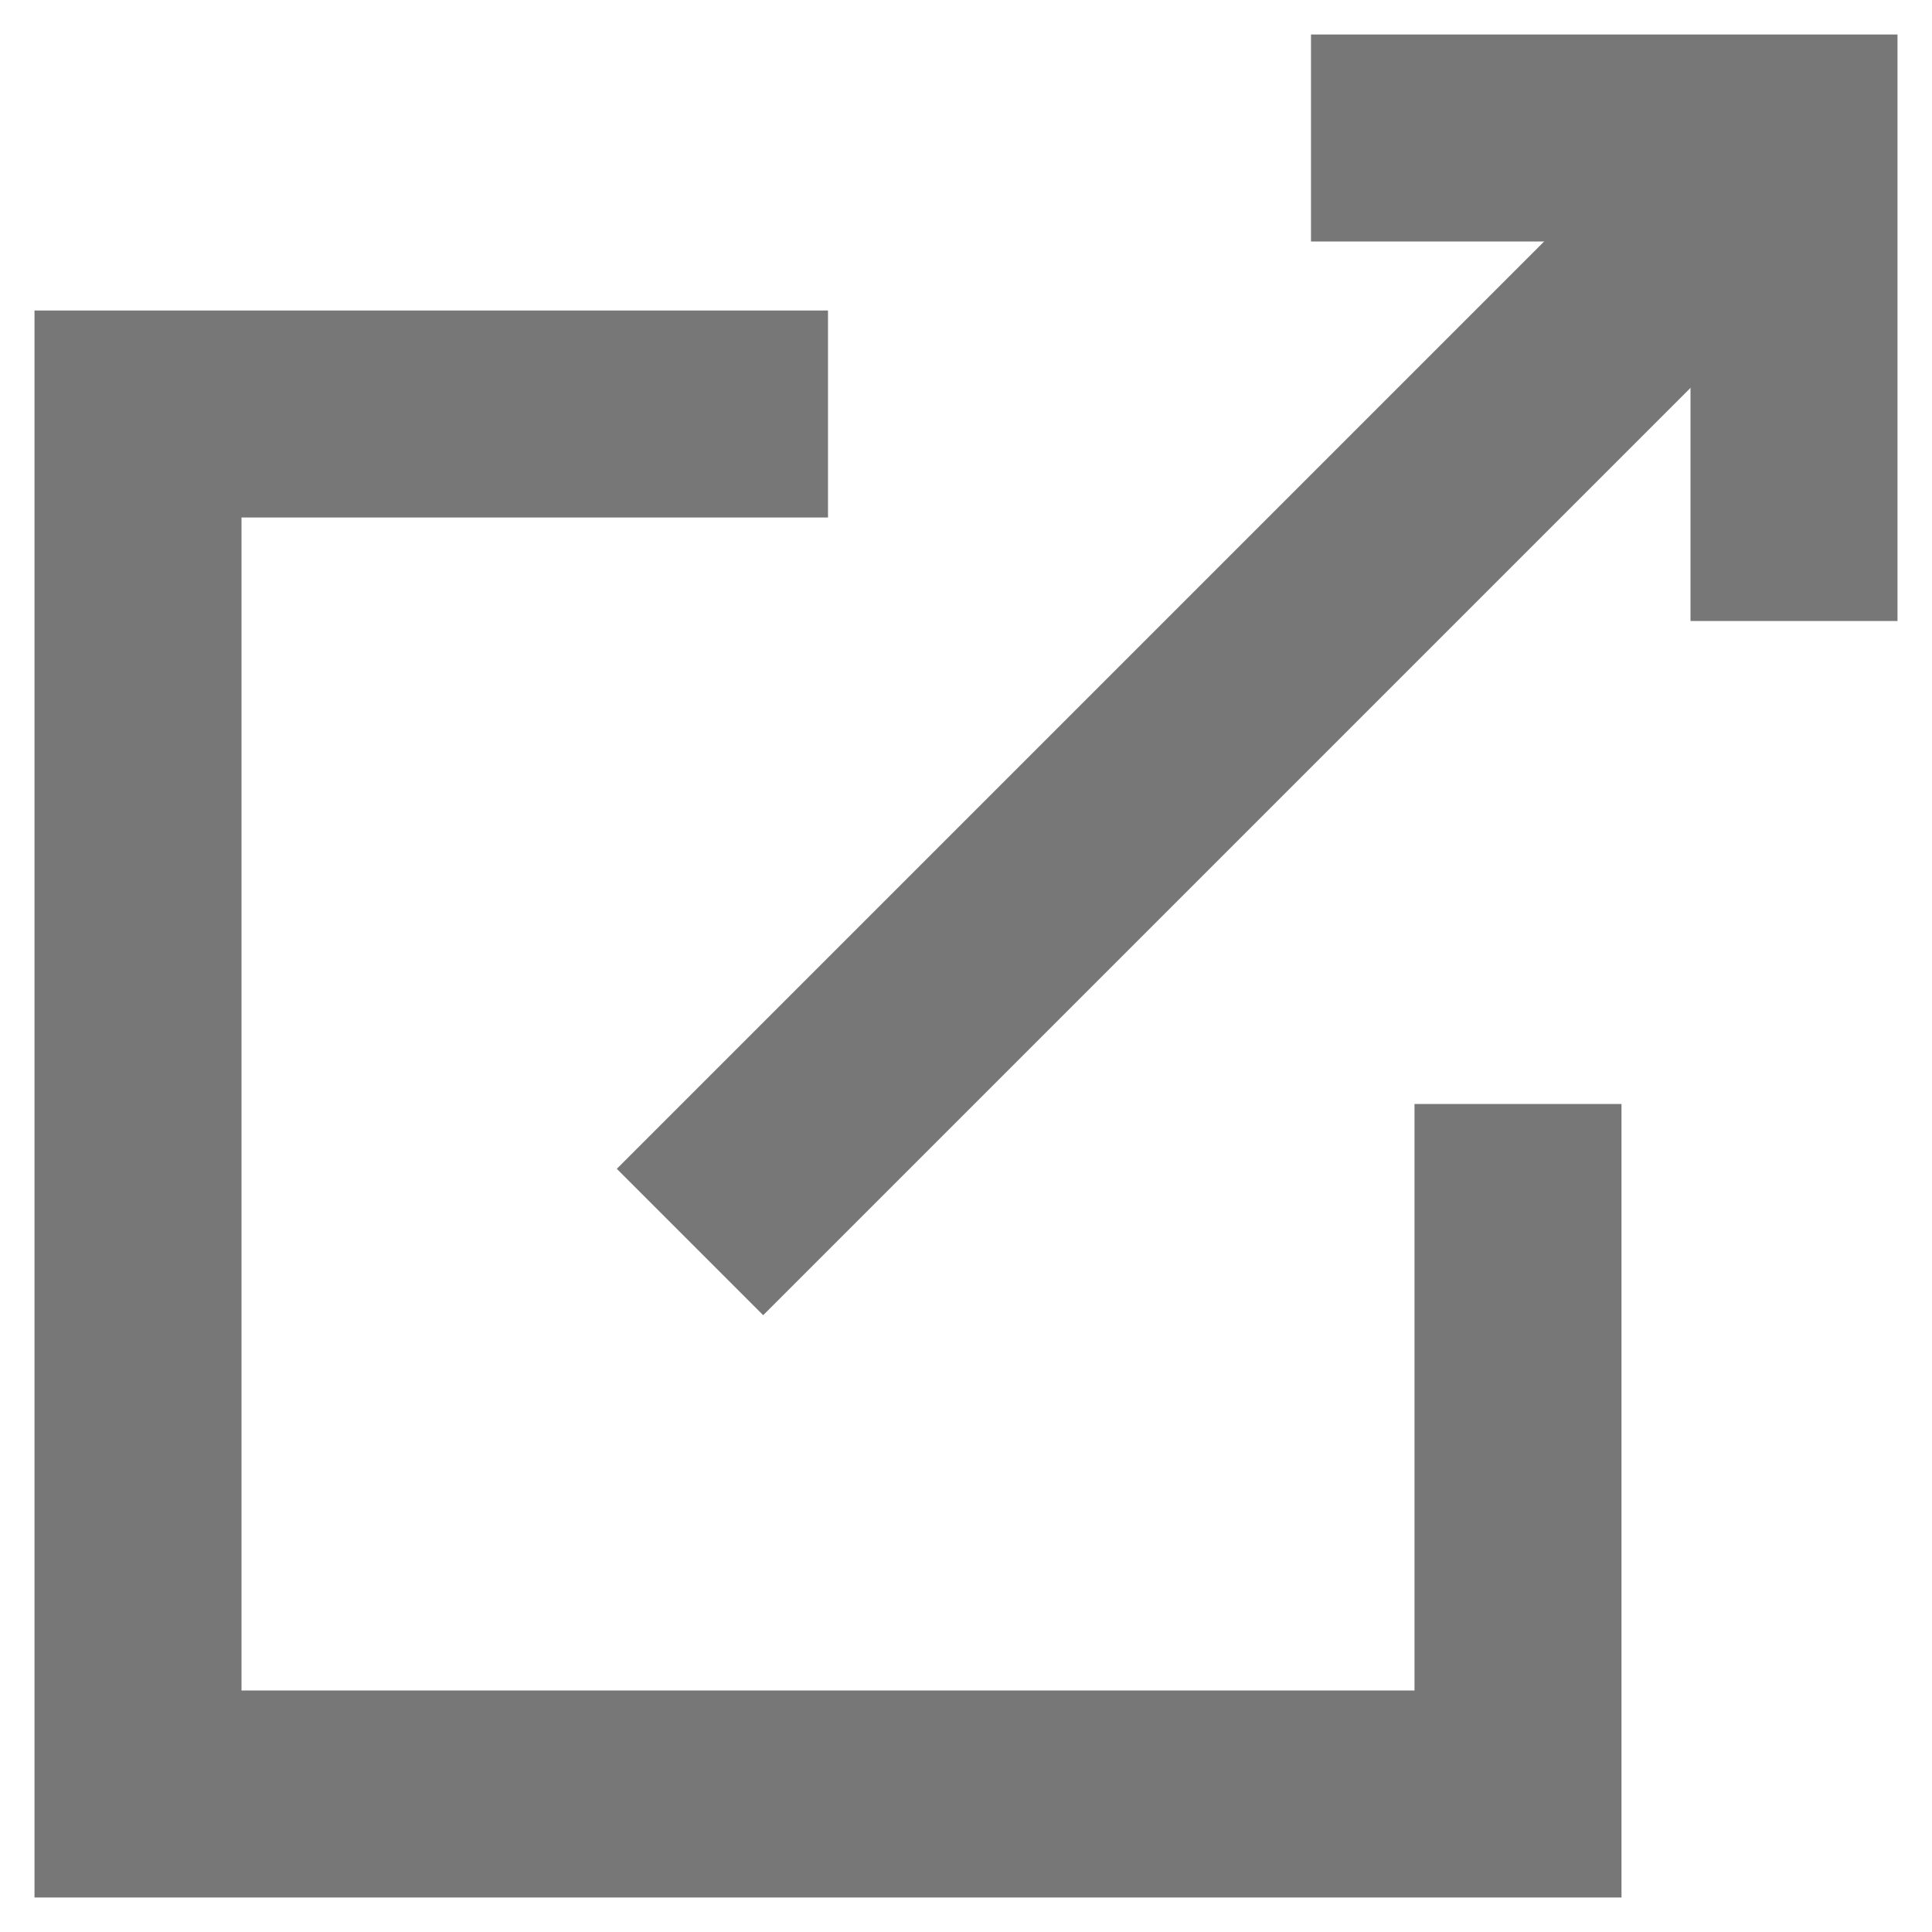 <svg width="14" height="14" viewBox="0 0 14 14" fill="none" xmlns="http://www.w3.org/2000/svg">
<path d="M6 3H1V13H11V8" stroke="#777777" stroke-width="1.5"/>
<path d="M5 9L13 1" stroke="#777777" stroke-width="1.5"/>
<path d="M9.5 1H13V4.5" stroke="#777777" stroke-width="1.5"/>
</svg>
